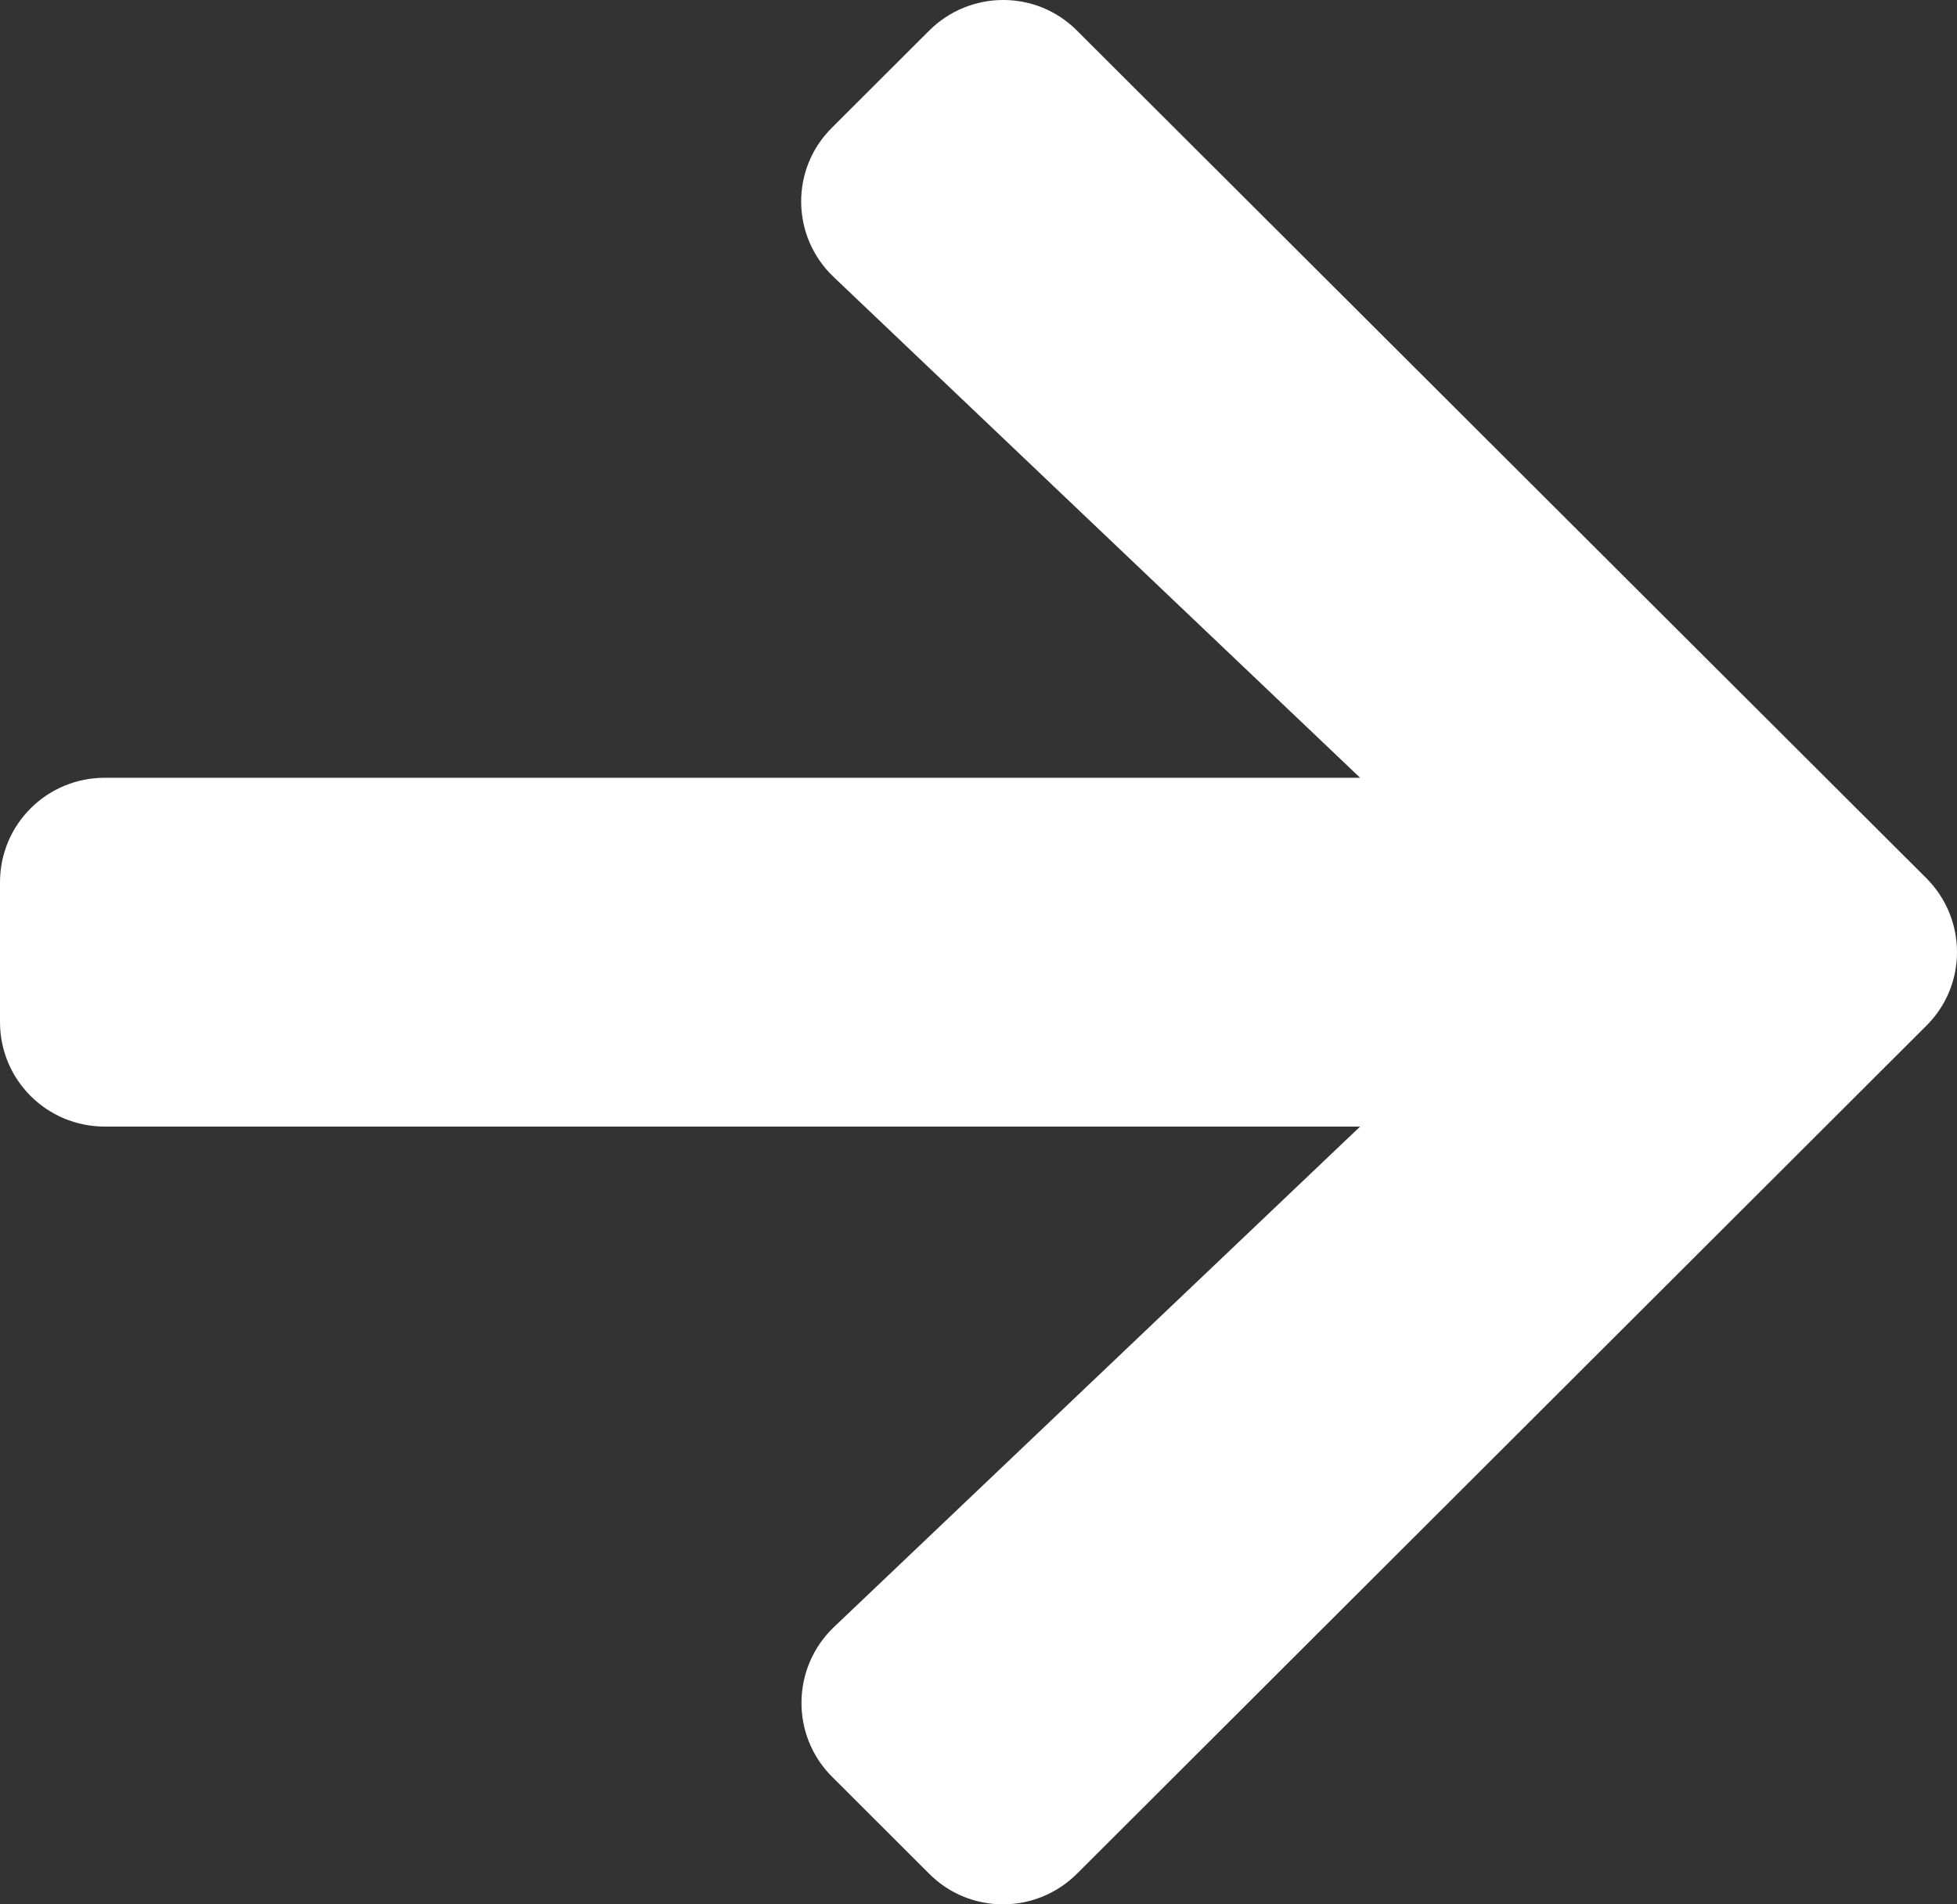 <svg width="37" height="36" viewBox="0 0 37 36" fill="none" xmlns="http://www.w3.org/2000/svg">
<rect x="0" y="0" width="37" height="36" fill="#333333" stroke="none"/>
<path d="M15.732 2.411L17.565 0.581C18.341 -0.194 19.596 -0.194 20.364 0.581L36.418 16.599C37.194 17.373 37.194 18.627 36.418 19.393L20.364 35.419C19.588 36.194 18.333 36.194 17.565 35.419L15.732 33.589C14.947 32.806 14.963 31.528 15.764 30.761L25.715 21.297H1.982C0.884 21.297 0 20.415 0 19.319V16.681C0 15.585 0.884 14.703 1.982 14.703H25.715L15.764 5.239C14.955 4.472 14.939 3.194 15.732 2.411Z" fill="white"/>
</svg>